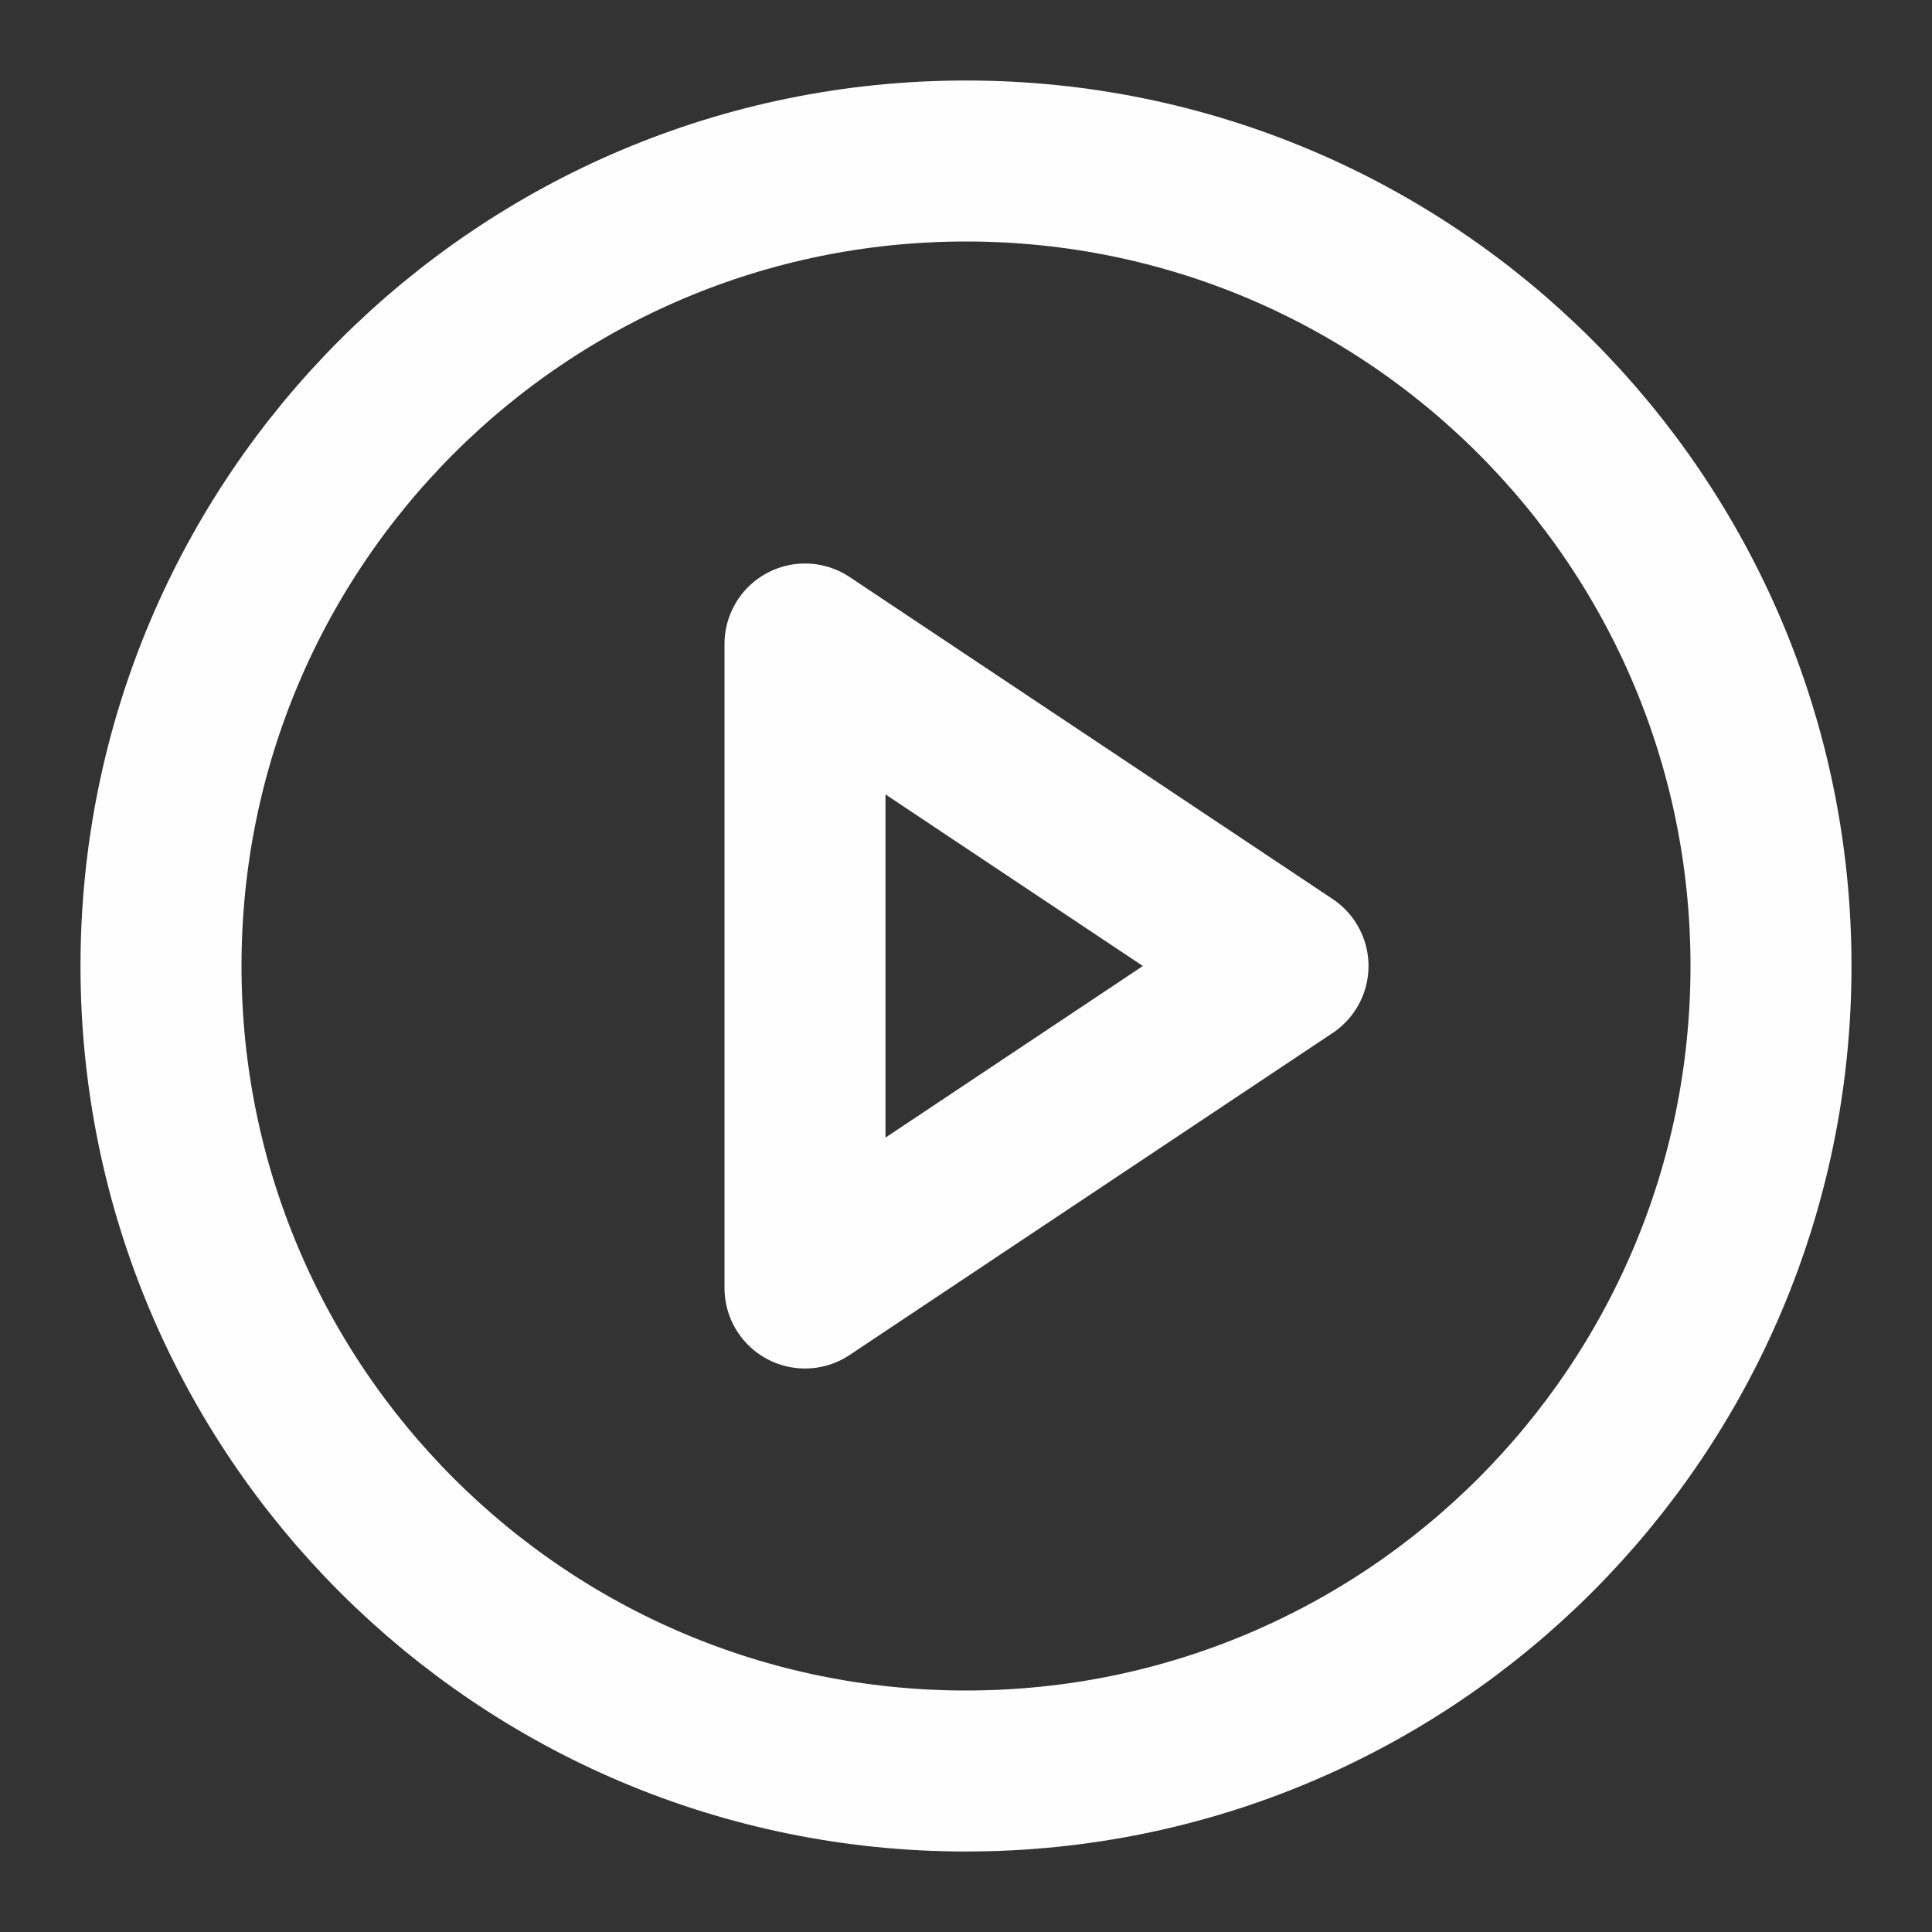 <svg xmlns="http://www.w3.org/2000/svg" width="24" height="24" viewBox="0 0 24 24" fill="none">
<rect x="0" y="0" width="24" height="24" fill="#333333" stroke="none"/>
<path d="M12 22C17.523 22 22 17.523 22 12C22 6.477 17.523 2 12 2C6.477 2 2 6.477 2 12C2 17.523 6.477 22 12 22Z" stroke="#FEFEFE" stroke-width="2" stroke-linecap="round" stroke-linejoin="round"/>
<path d="M10 8L16 12L10 16V8Z" stroke="#FEFEFE" stroke-width="2" stroke-linecap="round" stroke-linejoin="round"/>
</svg>